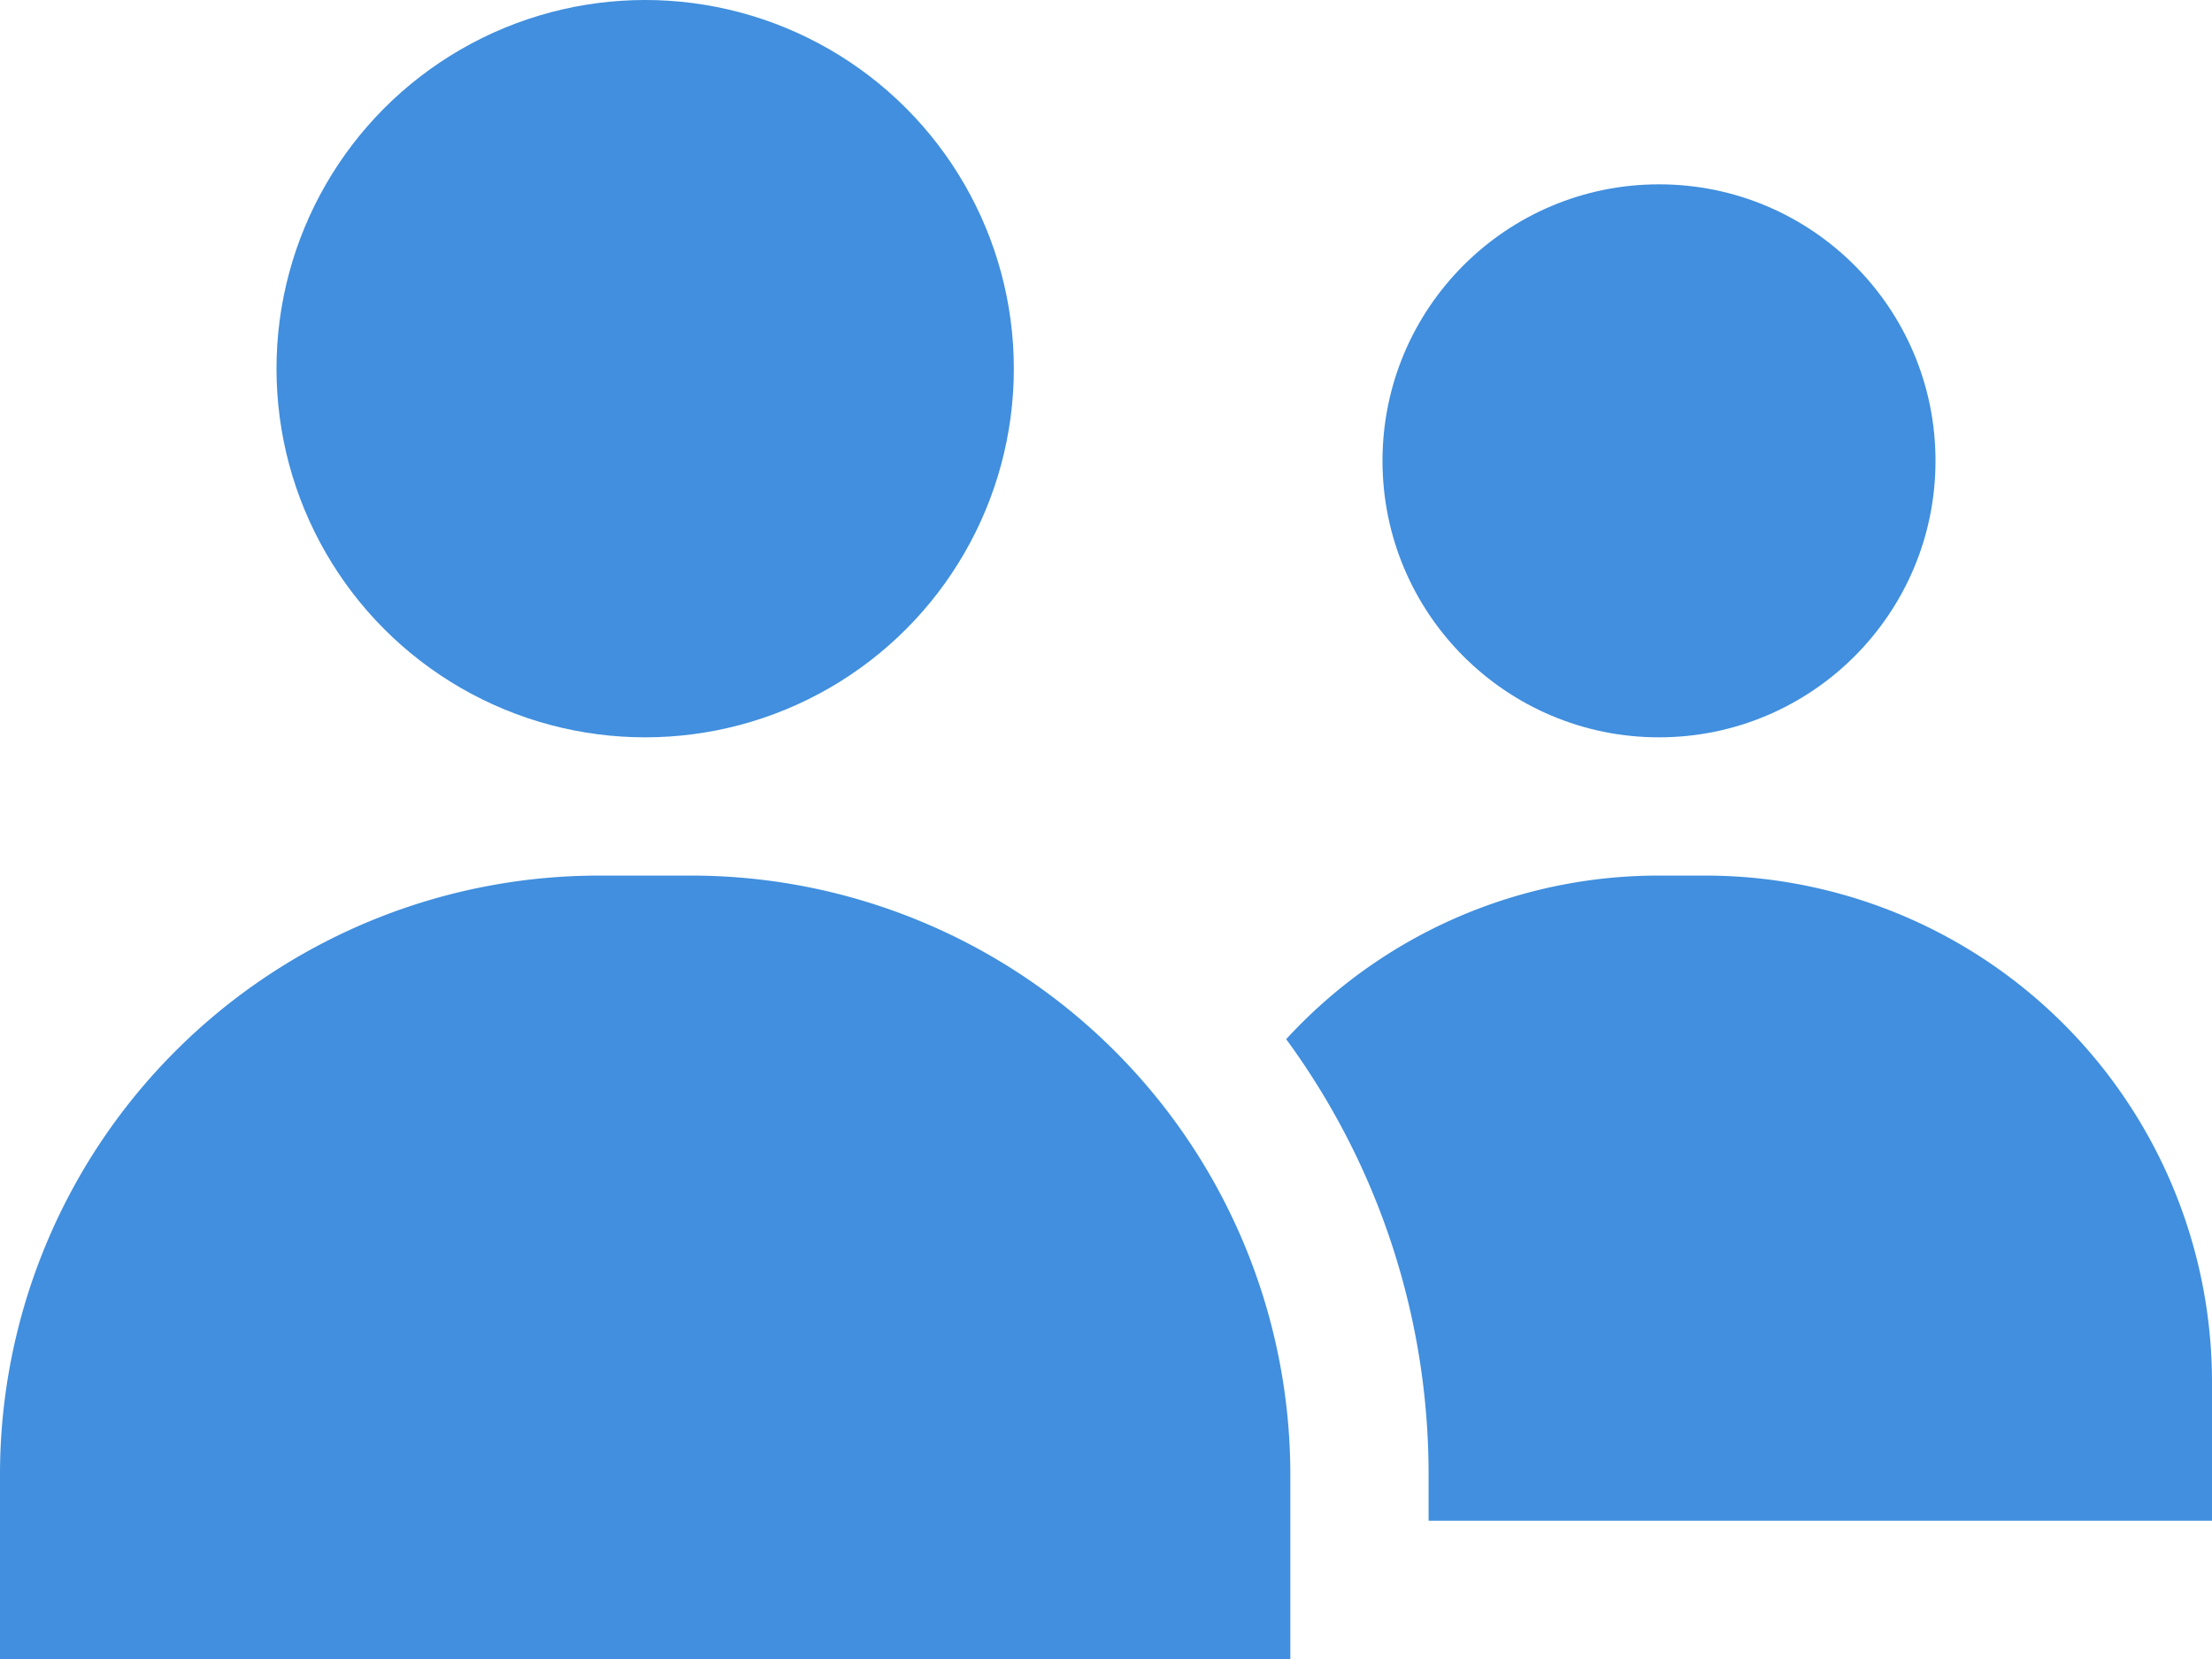 <?xml version="1.0" encoding="UTF-8"?>
<svg xmlns="http://www.w3.org/2000/svg" viewBox="0 0 48 36"><g fill="#418fde" data-name="Layer 2"><circle cx="36" cy="10" r="6" style="fill: #418fde;"/><path d="M37 19h-1a10.959 10.959 0 0 0-8.09 3.55A15.954 15.954 0 0 1 31 32v1h17v-3a10.994 10.994 0 0 0-11-11z" style="fill: #418fde;"/><circle cx="14" cy="8" r="8" style="fill: #418fde;"/><path d="M15 19h-2A13 13 0 0 0 0 32v4h28v-4a13.004 13.004 0 0 0-13-13z" style="fill: #418fde;"/></g></svg>
